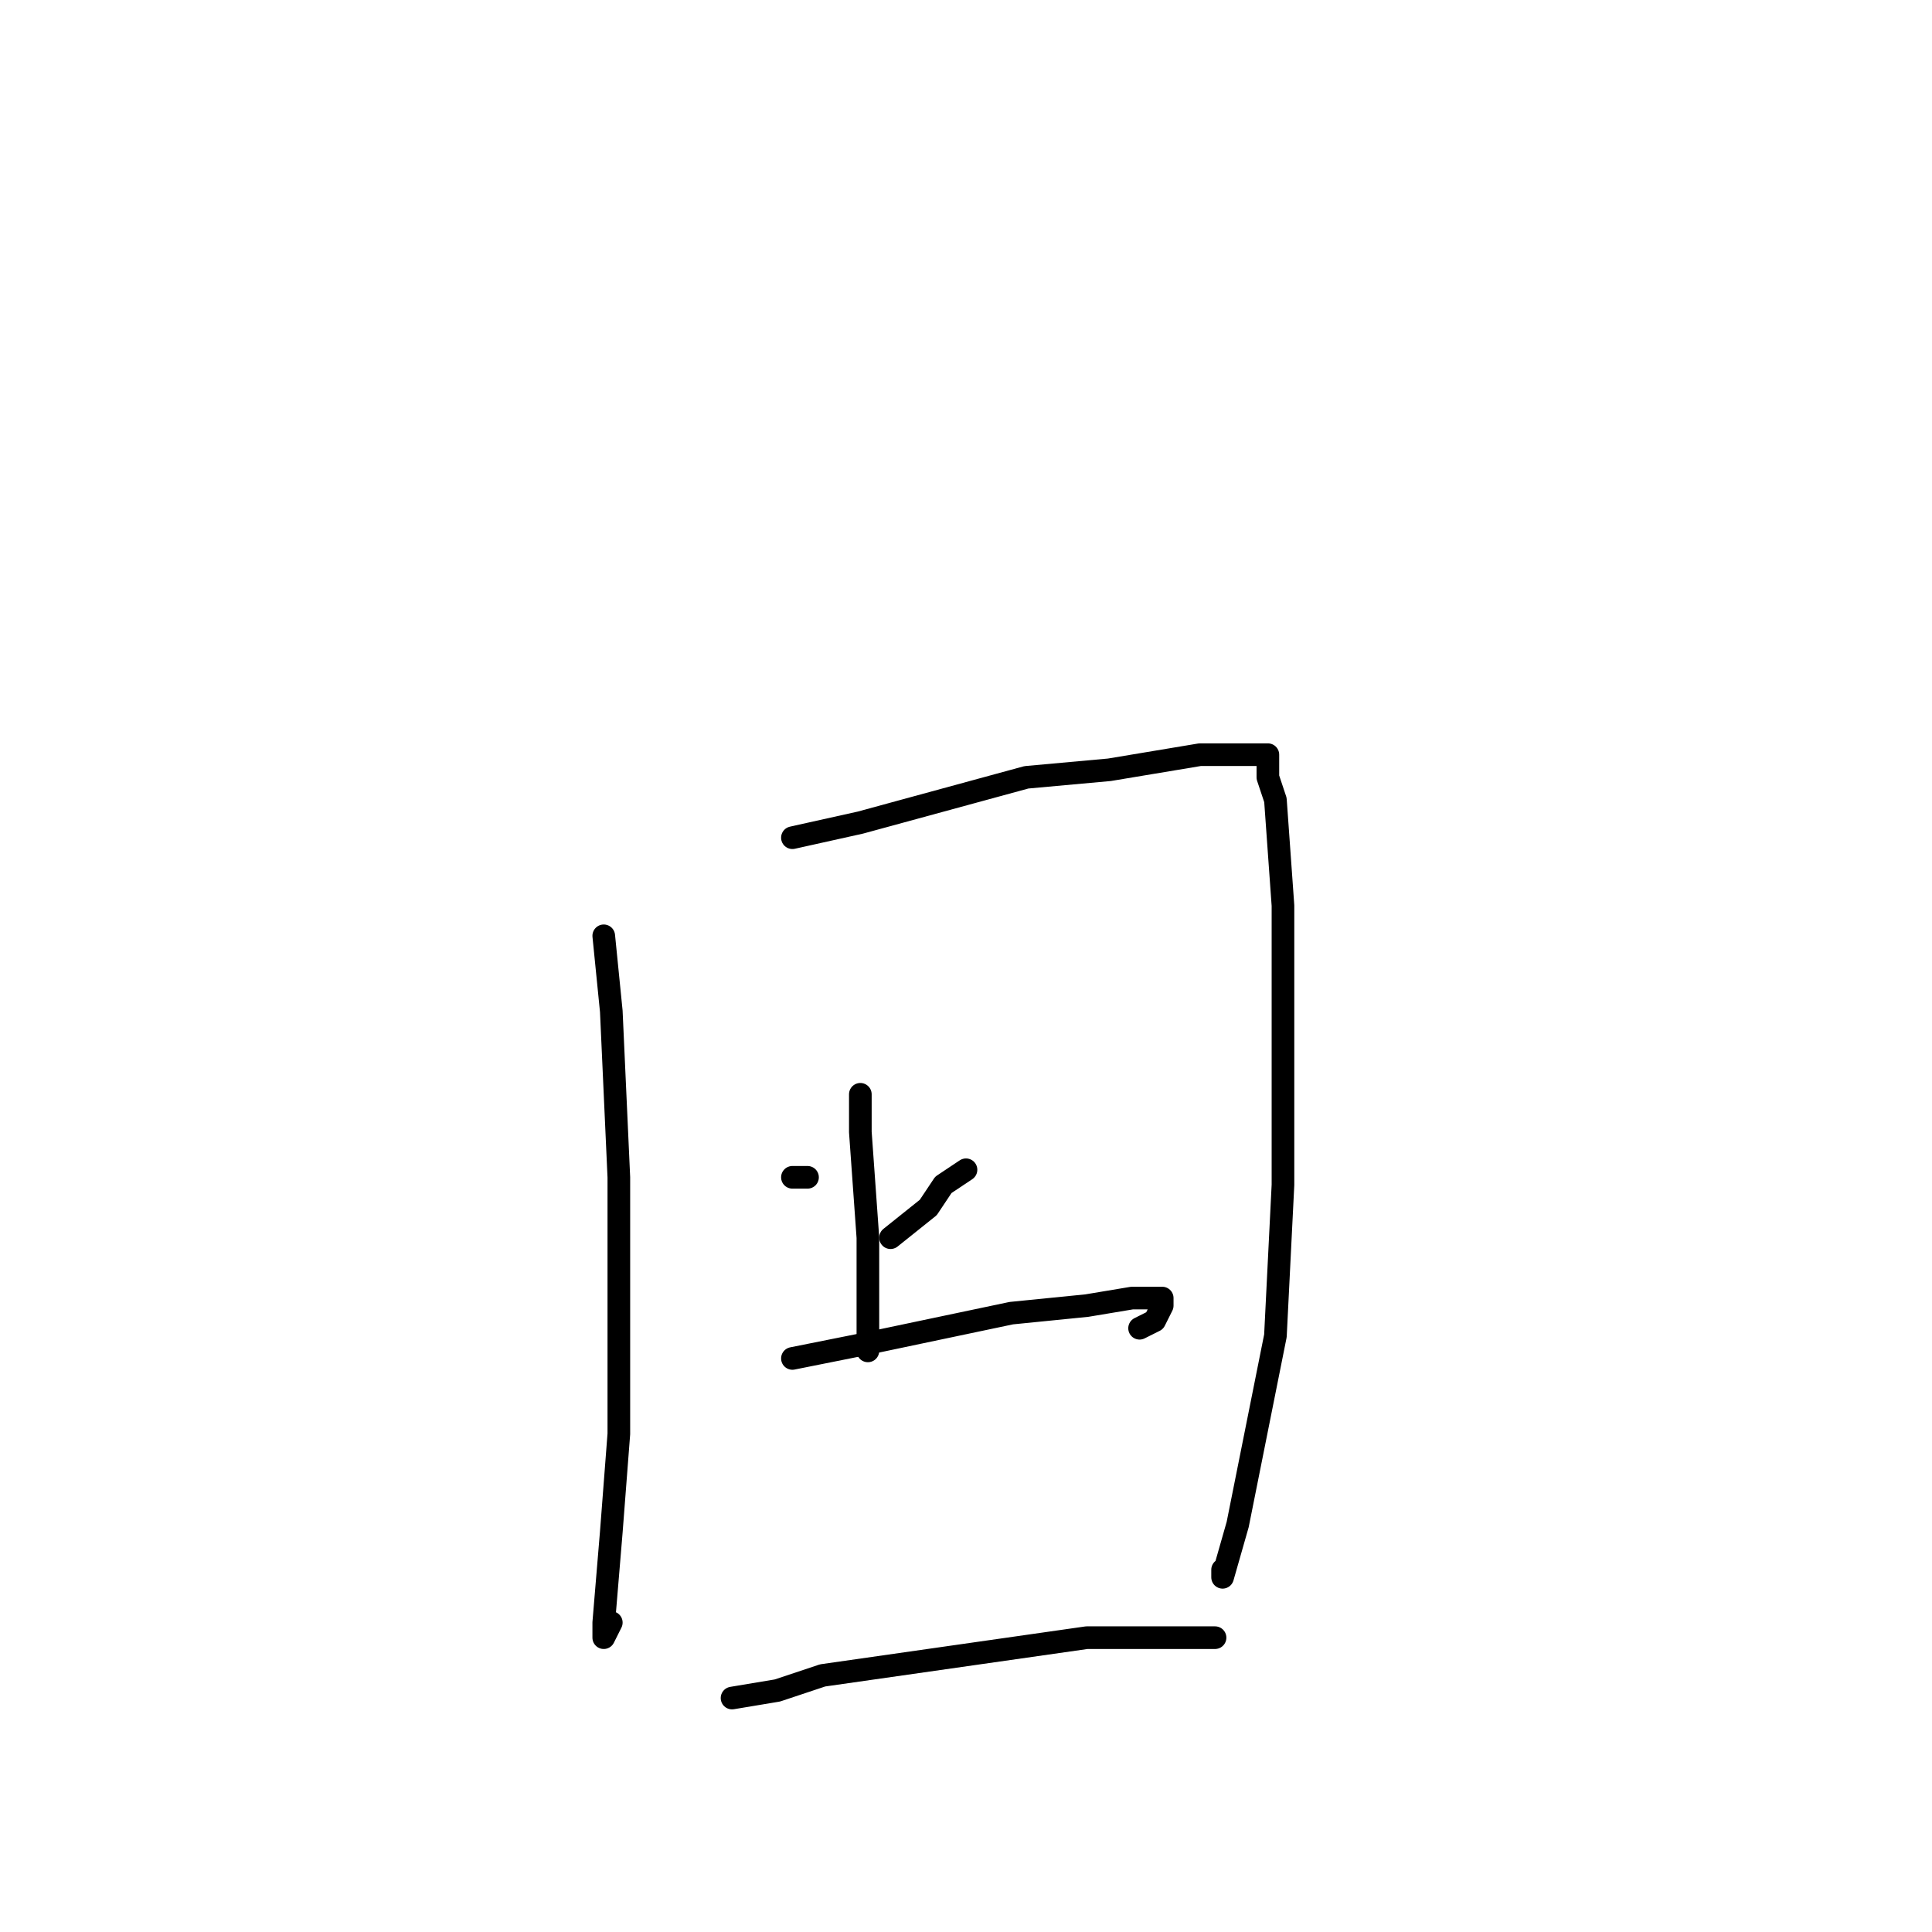 <?xml version="1.0" standalone="no"?>
    <svg width="256" height="256" xmlns="http://www.w3.org/2000/svg" version="1.1">
    <polyline stroke="black" stroke-width="3" stroke-linecap="round" fill="transparent" stroke-linejoin="round" points="80 124 81 134 82 156 82 173 82 190 81 203 80 215 80 217 81 215 81 215 " />
        <polyline stroke="black" stroke-width="3" stroke-linecap="round" fill="transparent" stroke-linejoin="round" points="105 111 114 109 125 106 136 103 147 102 159 100 164 100 167 100 168 100 168 101 168 103 169 106 170 120 170 136 170 157 169 177 166 192 164 202 162 209 162 208 162 208 " />
        <polyline stroke="black" stroke-width="3" stroke-linecap="round" fill="transparent" stroke-linejoin="round" points="114 145 114 150 115 164 115 171 115 175 115 178 115 179 115 179 " />
        <polyline stroke="black" stroke-width="3" stroke-linecap="round" fill="transparent" stroke-linejoin="round" points="105 156 107 156 107 156 " />
        <polyline stroke="black" stroke-width="3" stroke-linecap="round" fill="transparent" stroke-linejoin="round" points="128 155 125 157 123 160 118 164 118 164 " />
        <polyline stroke="black" stroke-width="3" stroke-linecap="round" fill="transparent" stroke-linejoin="round" points="105 180 115 178 134 174 144 173 150 172 154 172 154 173 153 175 151 176 151 176 " />
        <polyline stroke="black" stroke-width="3" stroke-linecap="round" fill="transparent" stroke-linejoin="round" points="97 225 103 224 109 222 123 220 144 217 154 217 159 217 161 217 159 217 159 217 " />
        </svg>